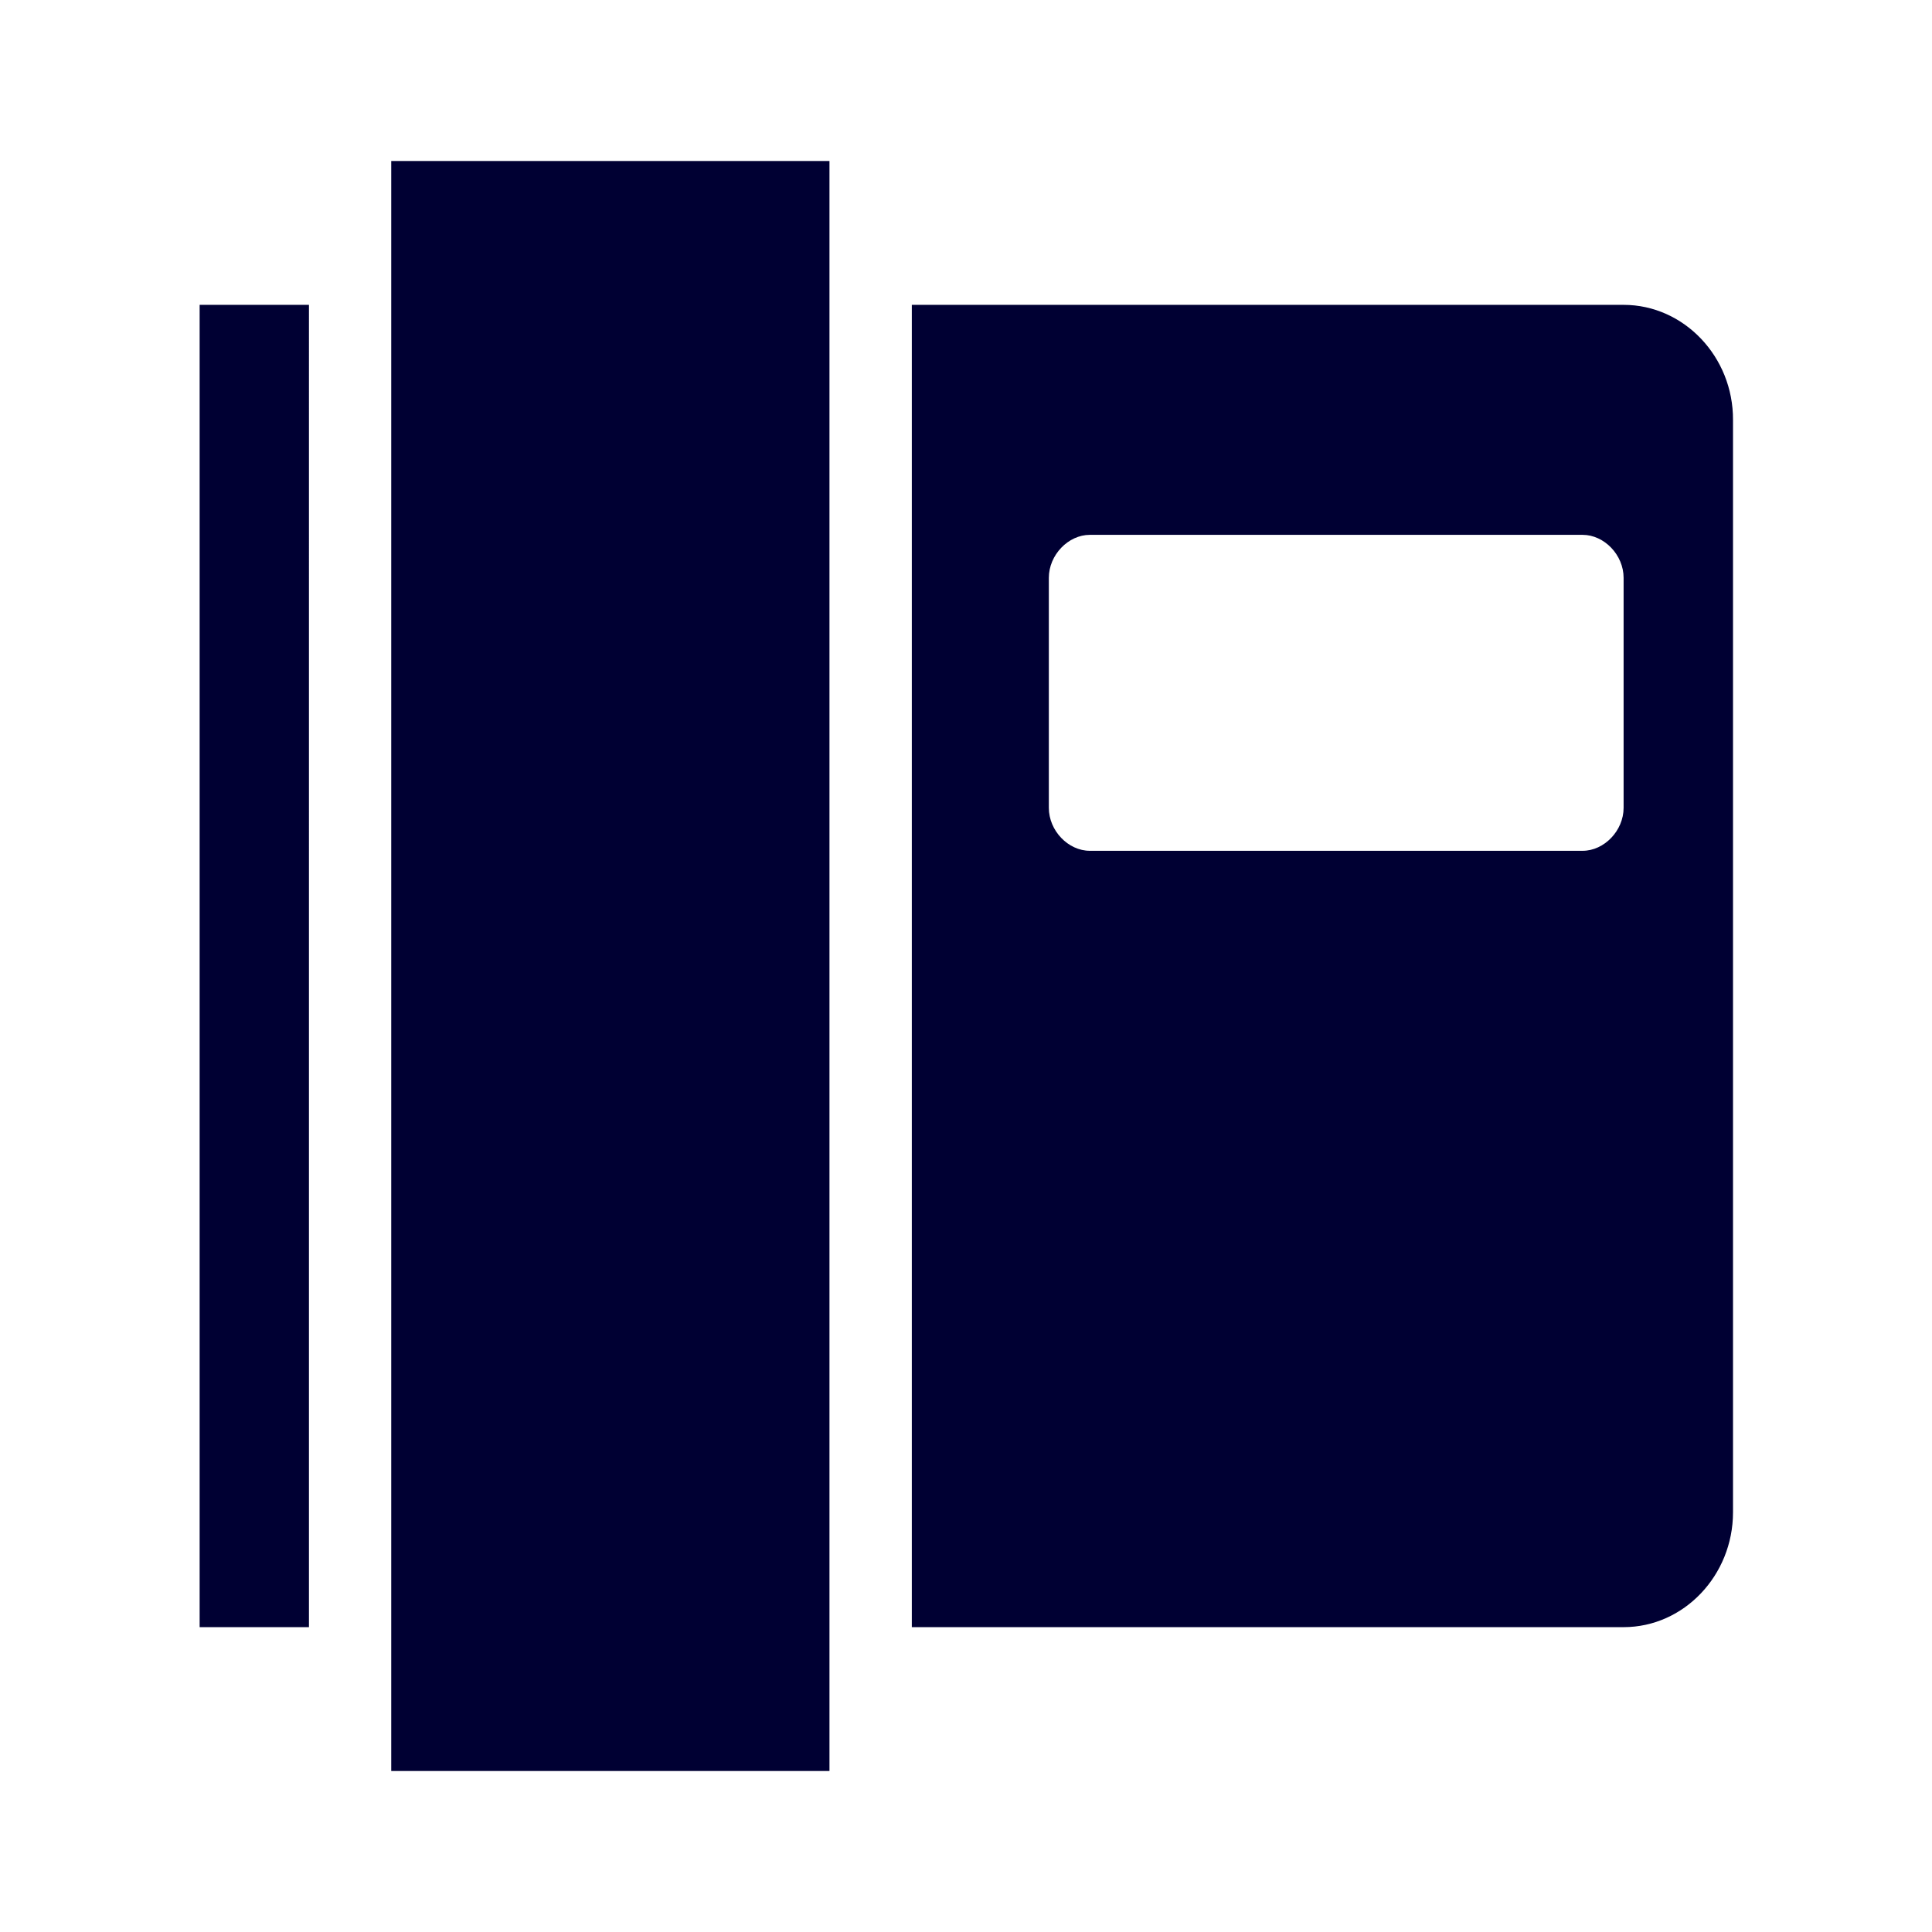 <svg width="24" height="24" fill="none" xmlns="http://www.w3.org/2000/svg"><path d="M10.304 2v20H4.86V2h5.443ZM3.838 3.787H2.48v16.426h1.358V3.787Zm16.331 0h-8.842v16.426h8.842c.749 0 1.359-.644 1.359-1.426V5.217c.004-.785-.61-1.43-1.359-1.43Zm-.51 6.782h-6.12c-.27 0-.51-.25-.51-.534V7.178c0-.283.24-.534.51-.534h6.12c.27 0 .51.25.51.534v2.857c0 .283-.24.534-.51.534Z" fill="#003"/></svg>